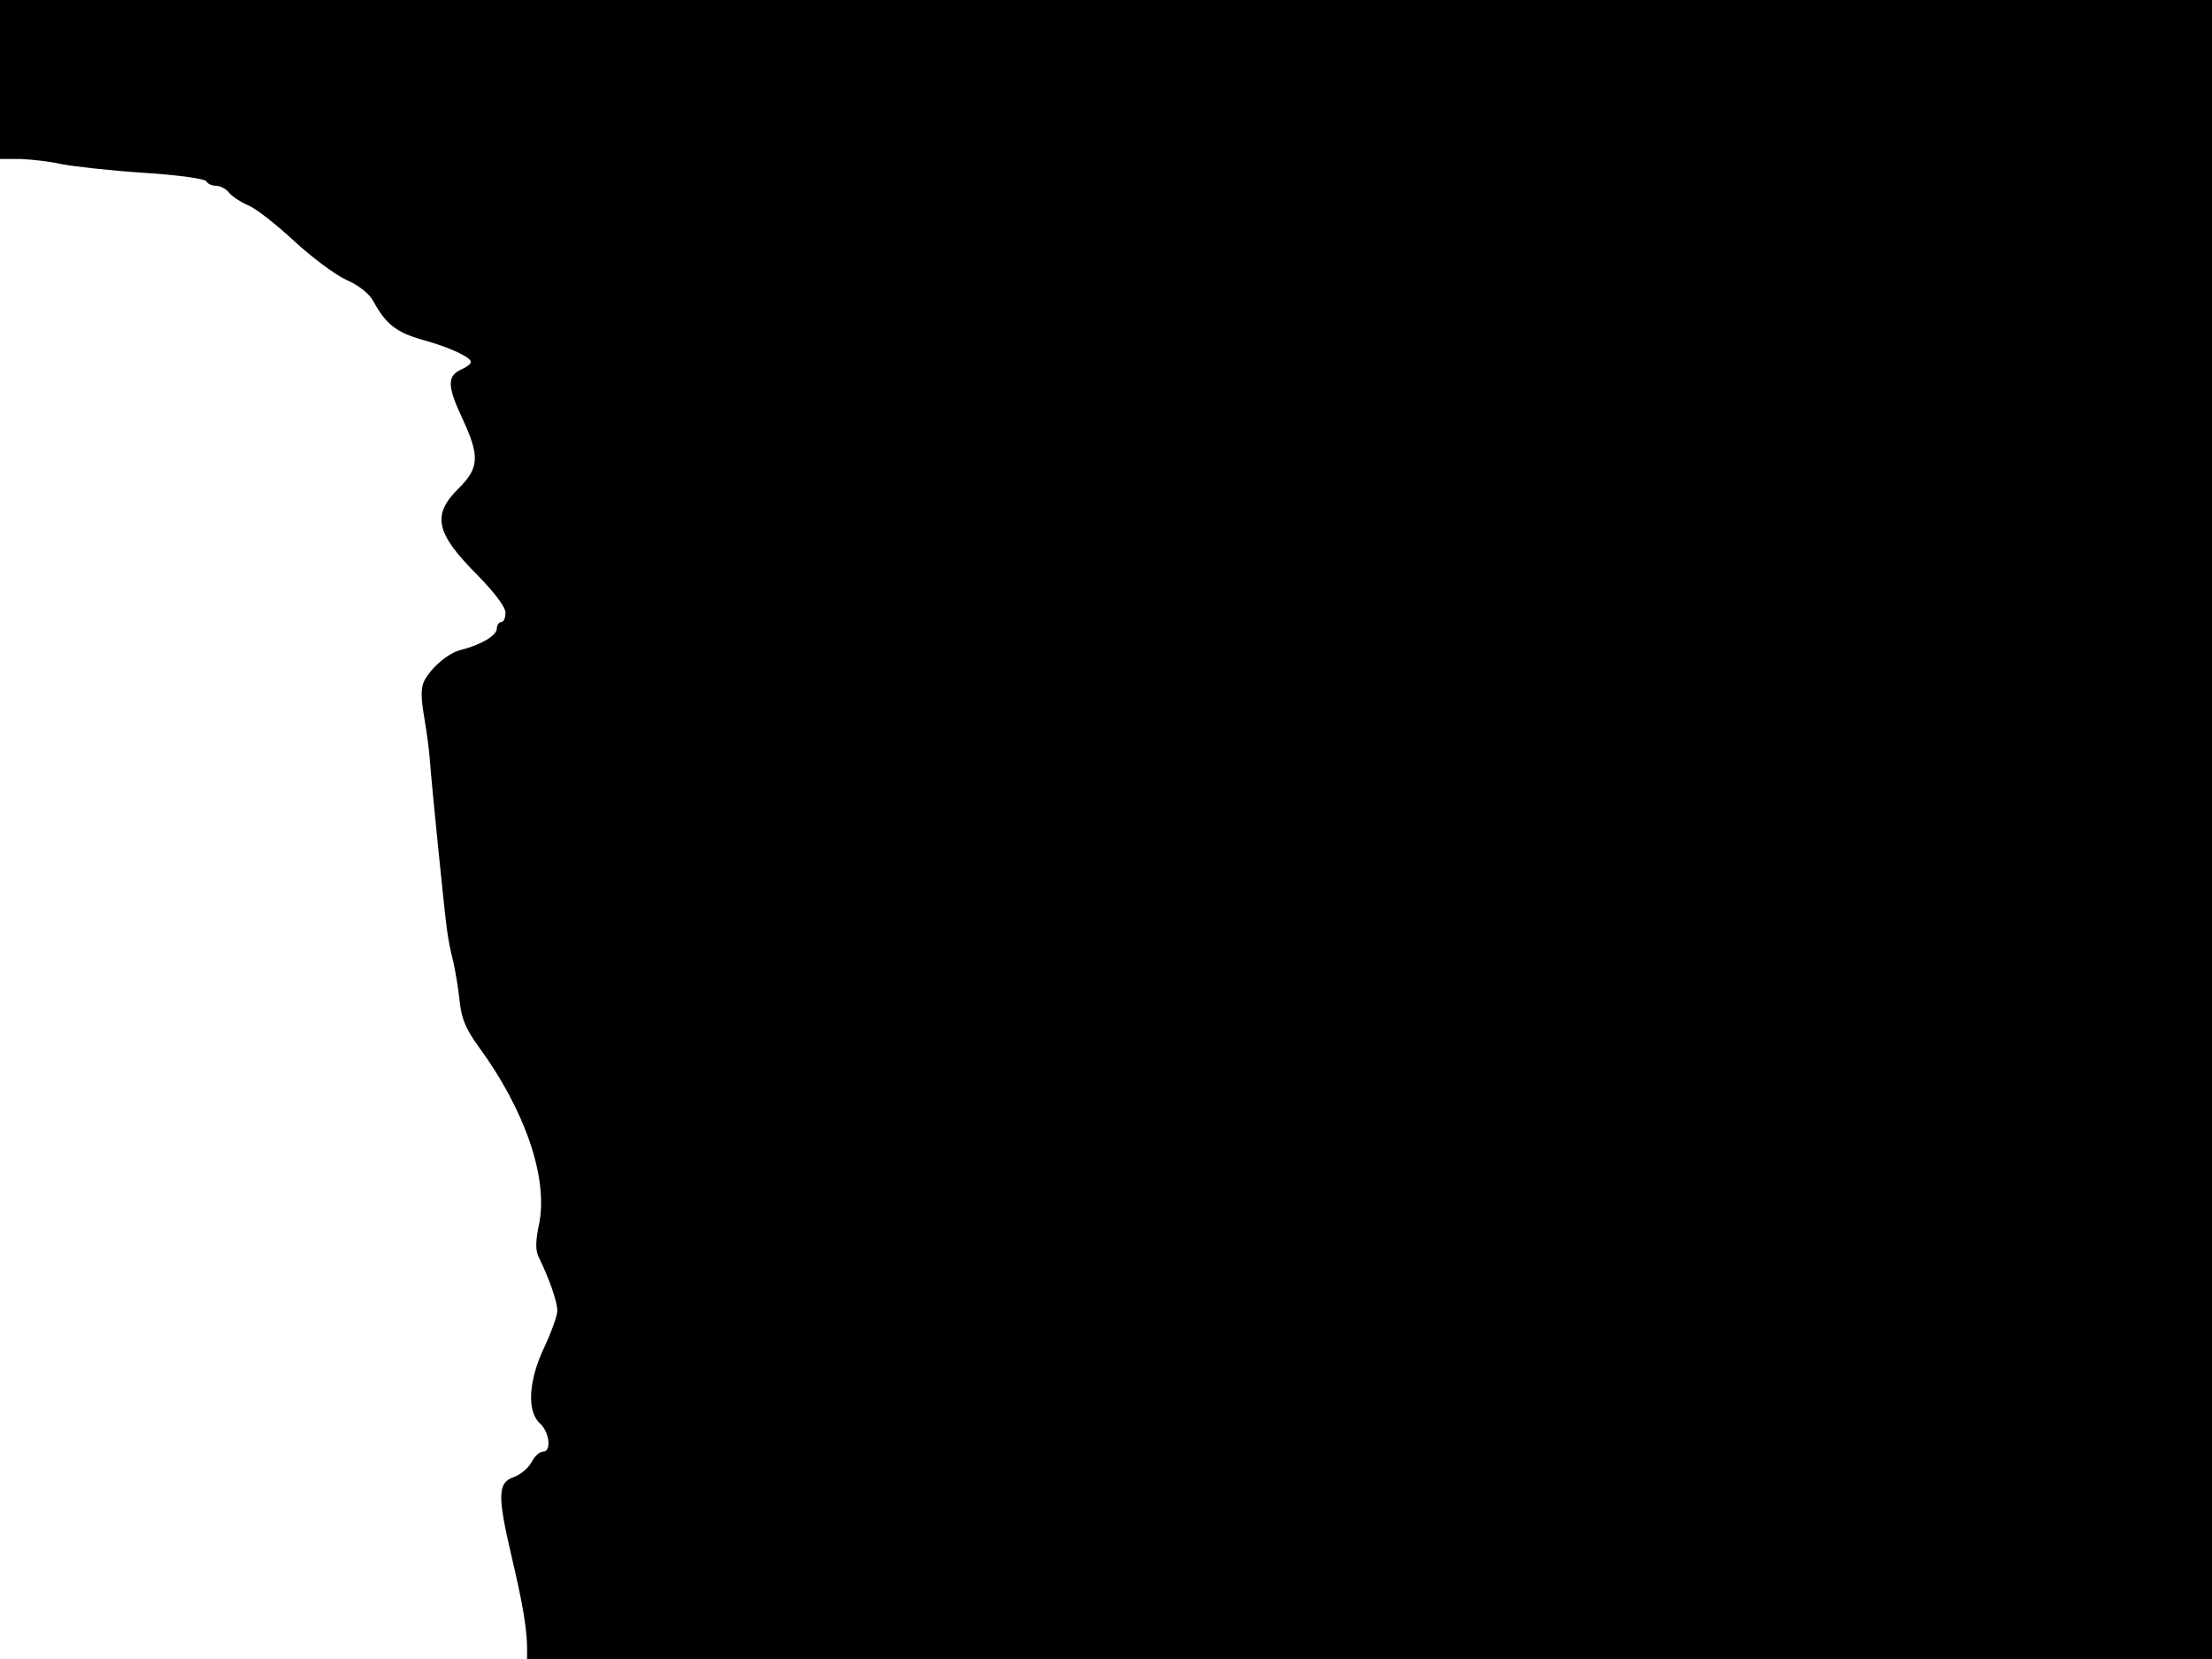 <svg xmlns="http://www.w3.org/2000/svg" width="682.667" height="512" version="1.0" viewBox="0 0 512 384"><path d="M0 18.4v18.4h4.8c2.6.1 6.9.6 9.5 1.2 2.6.5 11.2 1.5 19 2 8 .5 14.3 1.4 14.5 2 .2.5 1.2 1 2.2 1 .9 0 2.4.7 3.1 1.7.8.9 2.8 2.2 4.5 2.9S64 52 68.1 55.8s9.5 7.8 12.1 9c2.8 1.2 5.3 3.2 6.2 4.9 2.9 5.3 5.3 7.2 11.2 8.9 6.6 1.8 11.4 4.1 11.4 5.2 0 .4-1 1.2-2.2 1.7-3.3 1.5-3.3 3.8.1 11.1 4.2 9 4.1 11.7-.9 16.6-6.1 6.1-5.1 10.3 4.6 20 3.9 4 6.4 7.3 6.4 8.6 0 1.2-.4 2.2-1 2.2-.5 0-1 .7-1 1.5 0 1.6-3.8 3.8-8.2 4.9-3 .7-6.9 4-8.6 7.2-.8 1.6-.8 3.8 0 8.5.6 3.5 1.2 8 1.3 9.9.3 4.4 3.4 35.5 4 39.5.2 1.6.8 4.8 1.4 7 .5 2.2 1.2 6.4 1.5 9.3.4 4 1.5 6.5 4.4 10.5 10.7 14.6 16.1 30.3 14 40.9-.9 4.3-.9 6.3 0 8 2.3 4.7 4.2 10.1 4.2 12.2 0 1.1-1.4 5-3 8.4-3.7 7.8-4.1 14.9-1 17.7 2.2 2 2.7 6.5.7 6.5-.8 0-2 1.1-2.7 2.5-.7 1.3-2.6 2.9-4.1 3.4-3.7 1.3-3.8 4.2-.5 18.3 2.5 10.6 3.5 16.3 3.6 21v2.8h390V0H0z"/></svg>